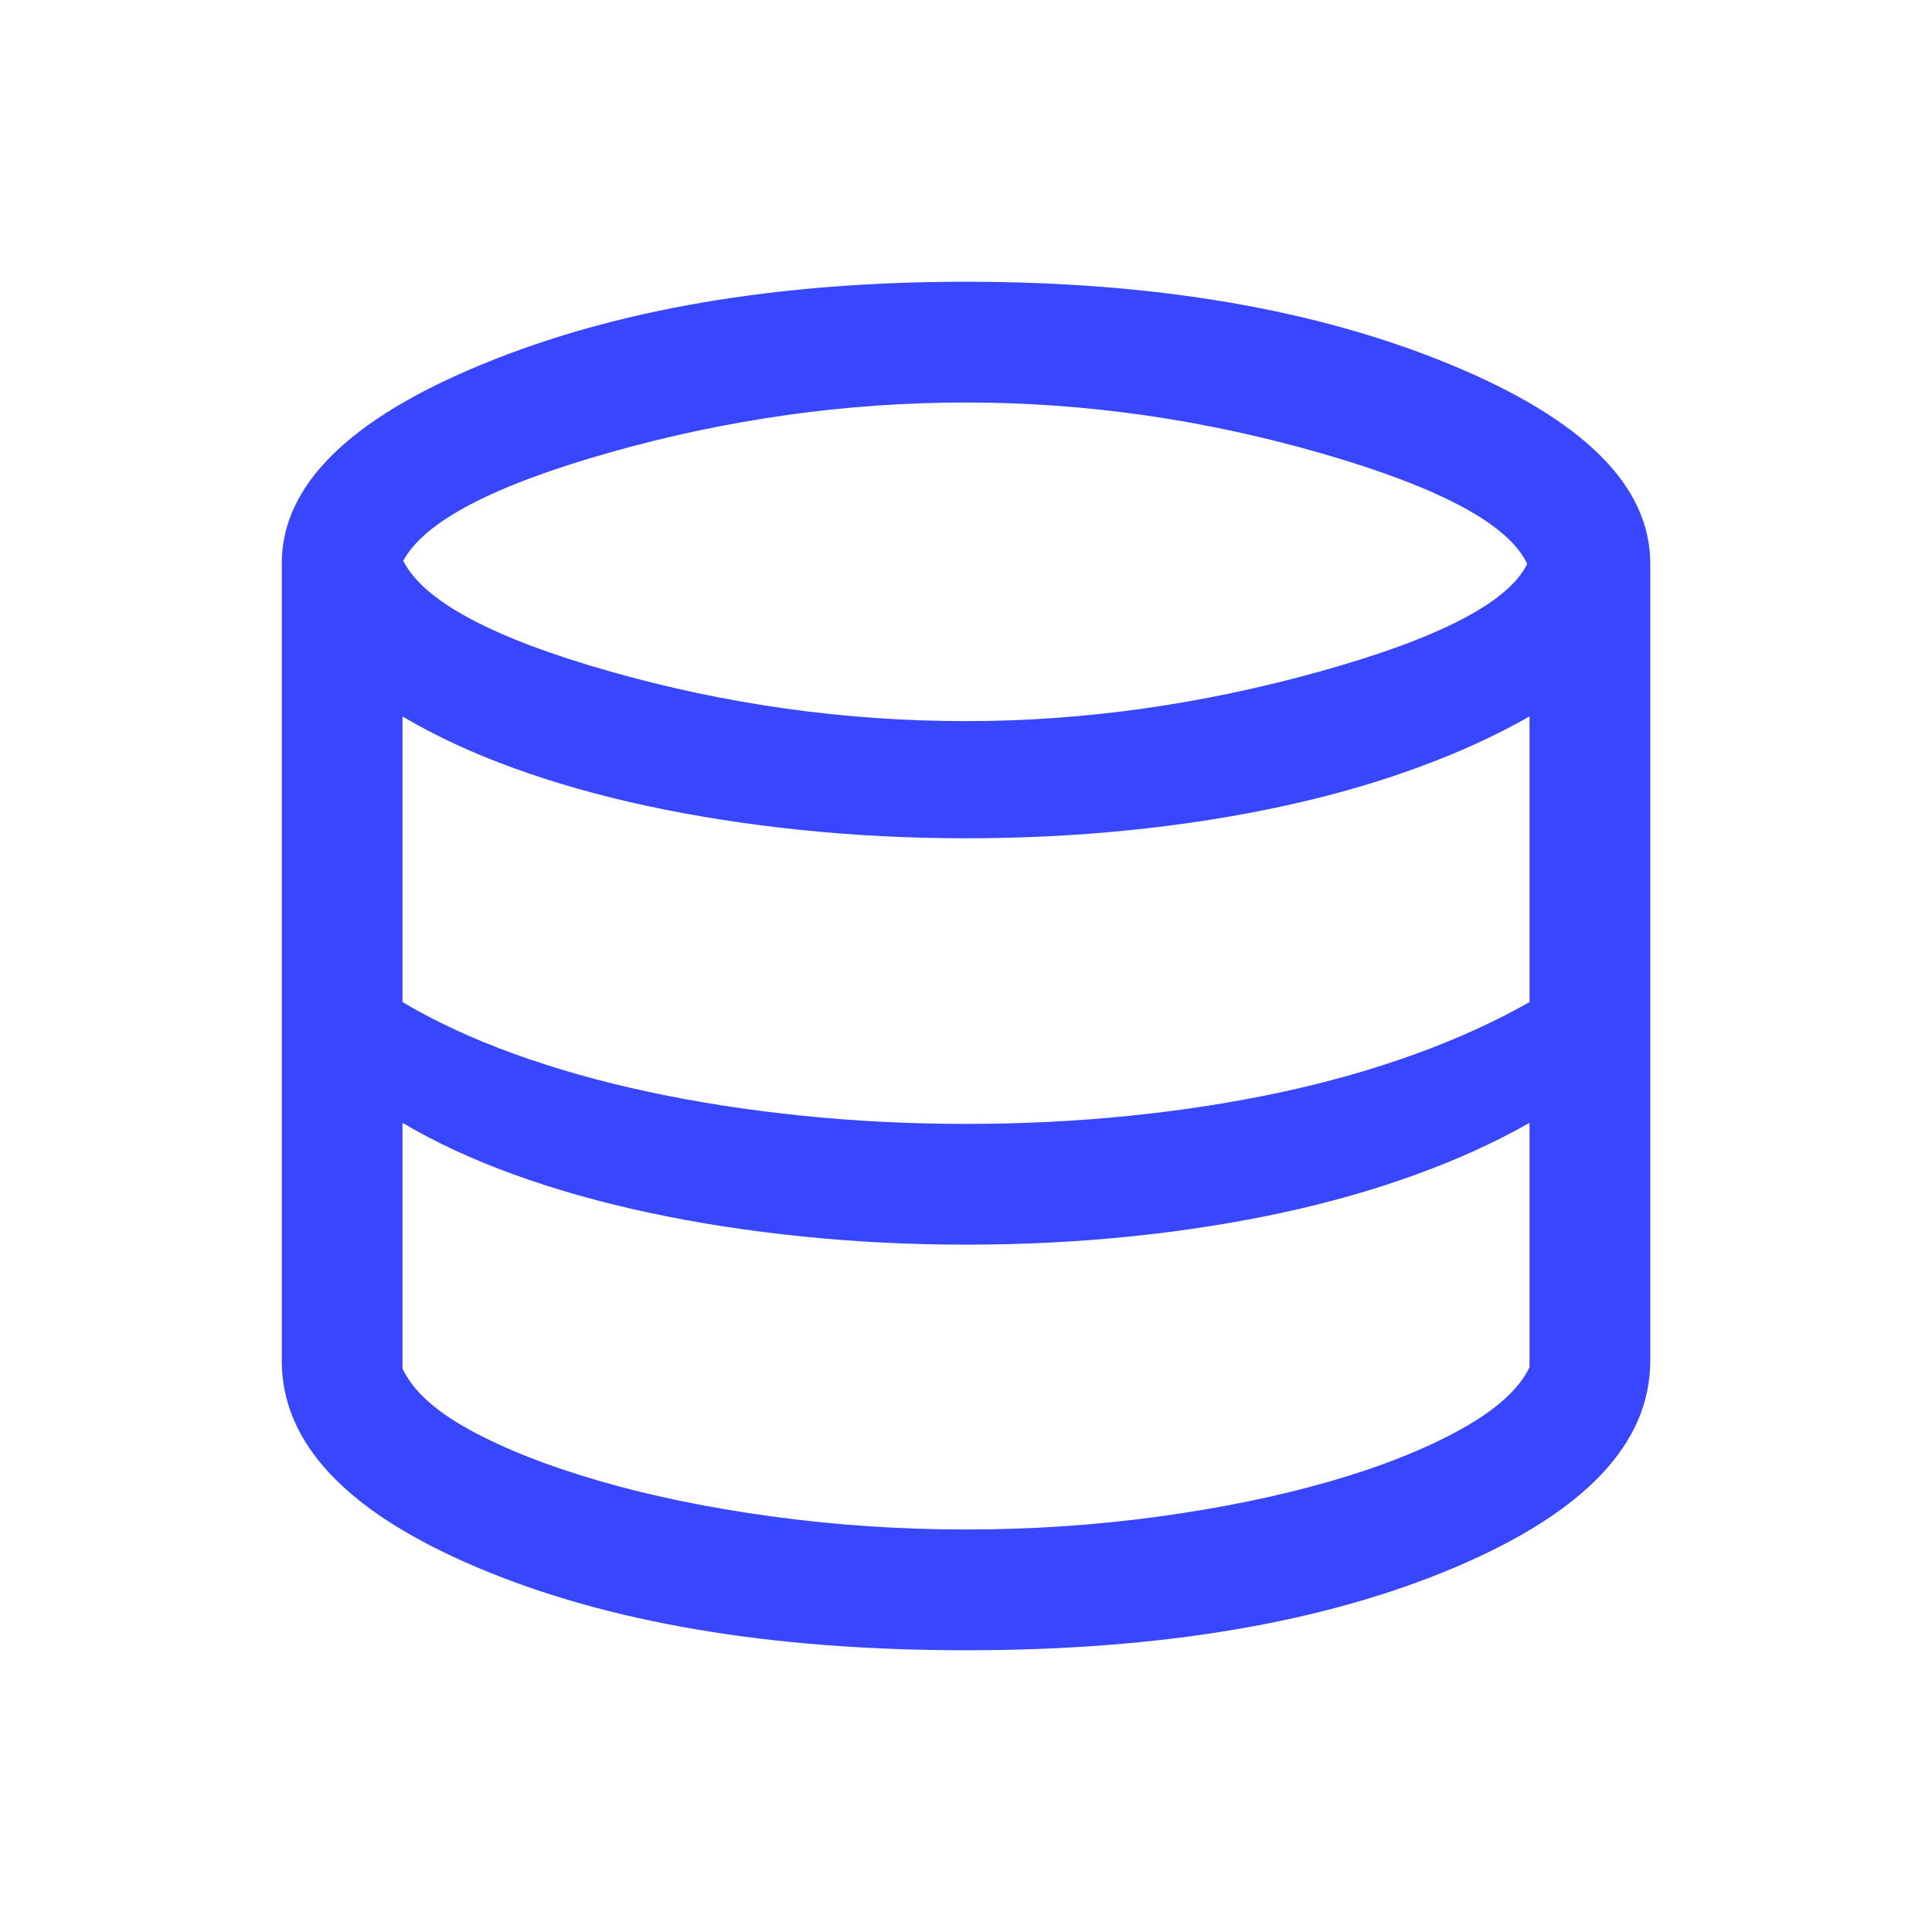 <svg width="48" height="48" viewBox="0 0 48 48" fill="none" xmlns="http://www.w3.org/2000/svg">
<mask id="mask0_2052_682" style="mask-type:alpha" maskUnits="userSpaceOnUse" x="0" y="0" width="48" height="48">
<rect width="48" height="48" fill="#D9D9D9"/>
</mask>
<g mask="url(#mask0_2052_682)">
<path d="M24 41C19.146 41 15.1 40.315 11.86 38.944C8.62 37.574 7 35.861 7 33.807V14C7 12.069 8.659 10.42 11.977 9.052C15.295 7.684 19.303 7 24 7C28.697 7 32.705 7.684 36.023 9.052C39.341 10.42 41 12.069 41 14V33.807C41 35.861 39.38 37.574 36.141 38.944C32.901 40.315 28.854 41 24 41ZM24 17.916C26.915 17.916 29.851 17.503 32.806 16.679C35.761 15.855 37.473 14.966 37.943 14.011C37.486 13.032 35.791 12.119 32.859 11.271C29.927 10.424 26.974 10 24 10C21.031 10 18.088 10.412 15.171 11.236C12.254 12.061 10.537 12.96 10.019 13.934C10.524 14.934 12.229 15.848 15.133 16.675C18.037 17.502 20.992 17.916 24 17.916ZM24 27.923C25.387 27.923 26.737 27.856 28.05 27.723C29.363 27.59 30.617 27.395 31.814 27.139C33.01 26.882 34.129 26.564 35.173 26.184C36.217 25.805 37.159 25.376 38 24.896V17.8C37.159 18.279 36.217 18.709 35.173 19.088C34.129 19.468 33.01 19.786 31.814 20.042C30.617 20.299 29.363 20.494 28.05 20.627C26.737 20.76 25.387 20.827 24 20.827C22.587 20.827 21.211 20.757 19.871 20.617C18.531 20.477 17.267 20.279 16.077 20.023C14.887 19.767 13.779 19.452 12.752 19.079C11.725 18.706 10.808 18.279 10 17.8V24.896C10.808 25.376 11.725 25.802 12.752 26.175C13.779 26.548 14.887 26.863 16.077 27.119C17.267 27.376 18.531 27.574 19.871 27.713C21.211 27.853 22.587 27.923 24 27.923ZM24 38C25.623 38 27.217 37.893 28.781 37.679C30.345 37.465 31.768 37.172 33.05 36.802C34.332 36.431 35.413 36.001 36.294 35.511C37.175 35.022 37.744 34.508 38 33.969V27.896C37.159 28.376 36.217 28.805 35.173 29.184C34.129 29.564 33.01 29.882 31.814 30.139C30.617 30.395 29.363 30.59 28.05 30.723C26.737 30.856 25.387 30.923 24 30.923C22.587 30.923 21.211 30.853 19.871 30.713C18.531 30.574 17.267 30.376 16.077 30.119C14.887 29.863 13.779 29.548 12.752 29.175C11.725 28.802 10.808 28.376 10 27.896V34C10.256 34.551 10.82 35.063 11.691 35.536C12.561 36.01 13.637 36.431 14.919 36.802C16.201 37.172 17.63 37.465 19.204 37.679C20.778 37.893 22.377 38 24 38Z" fill="#3847FE"/>
</g>
</svg>
